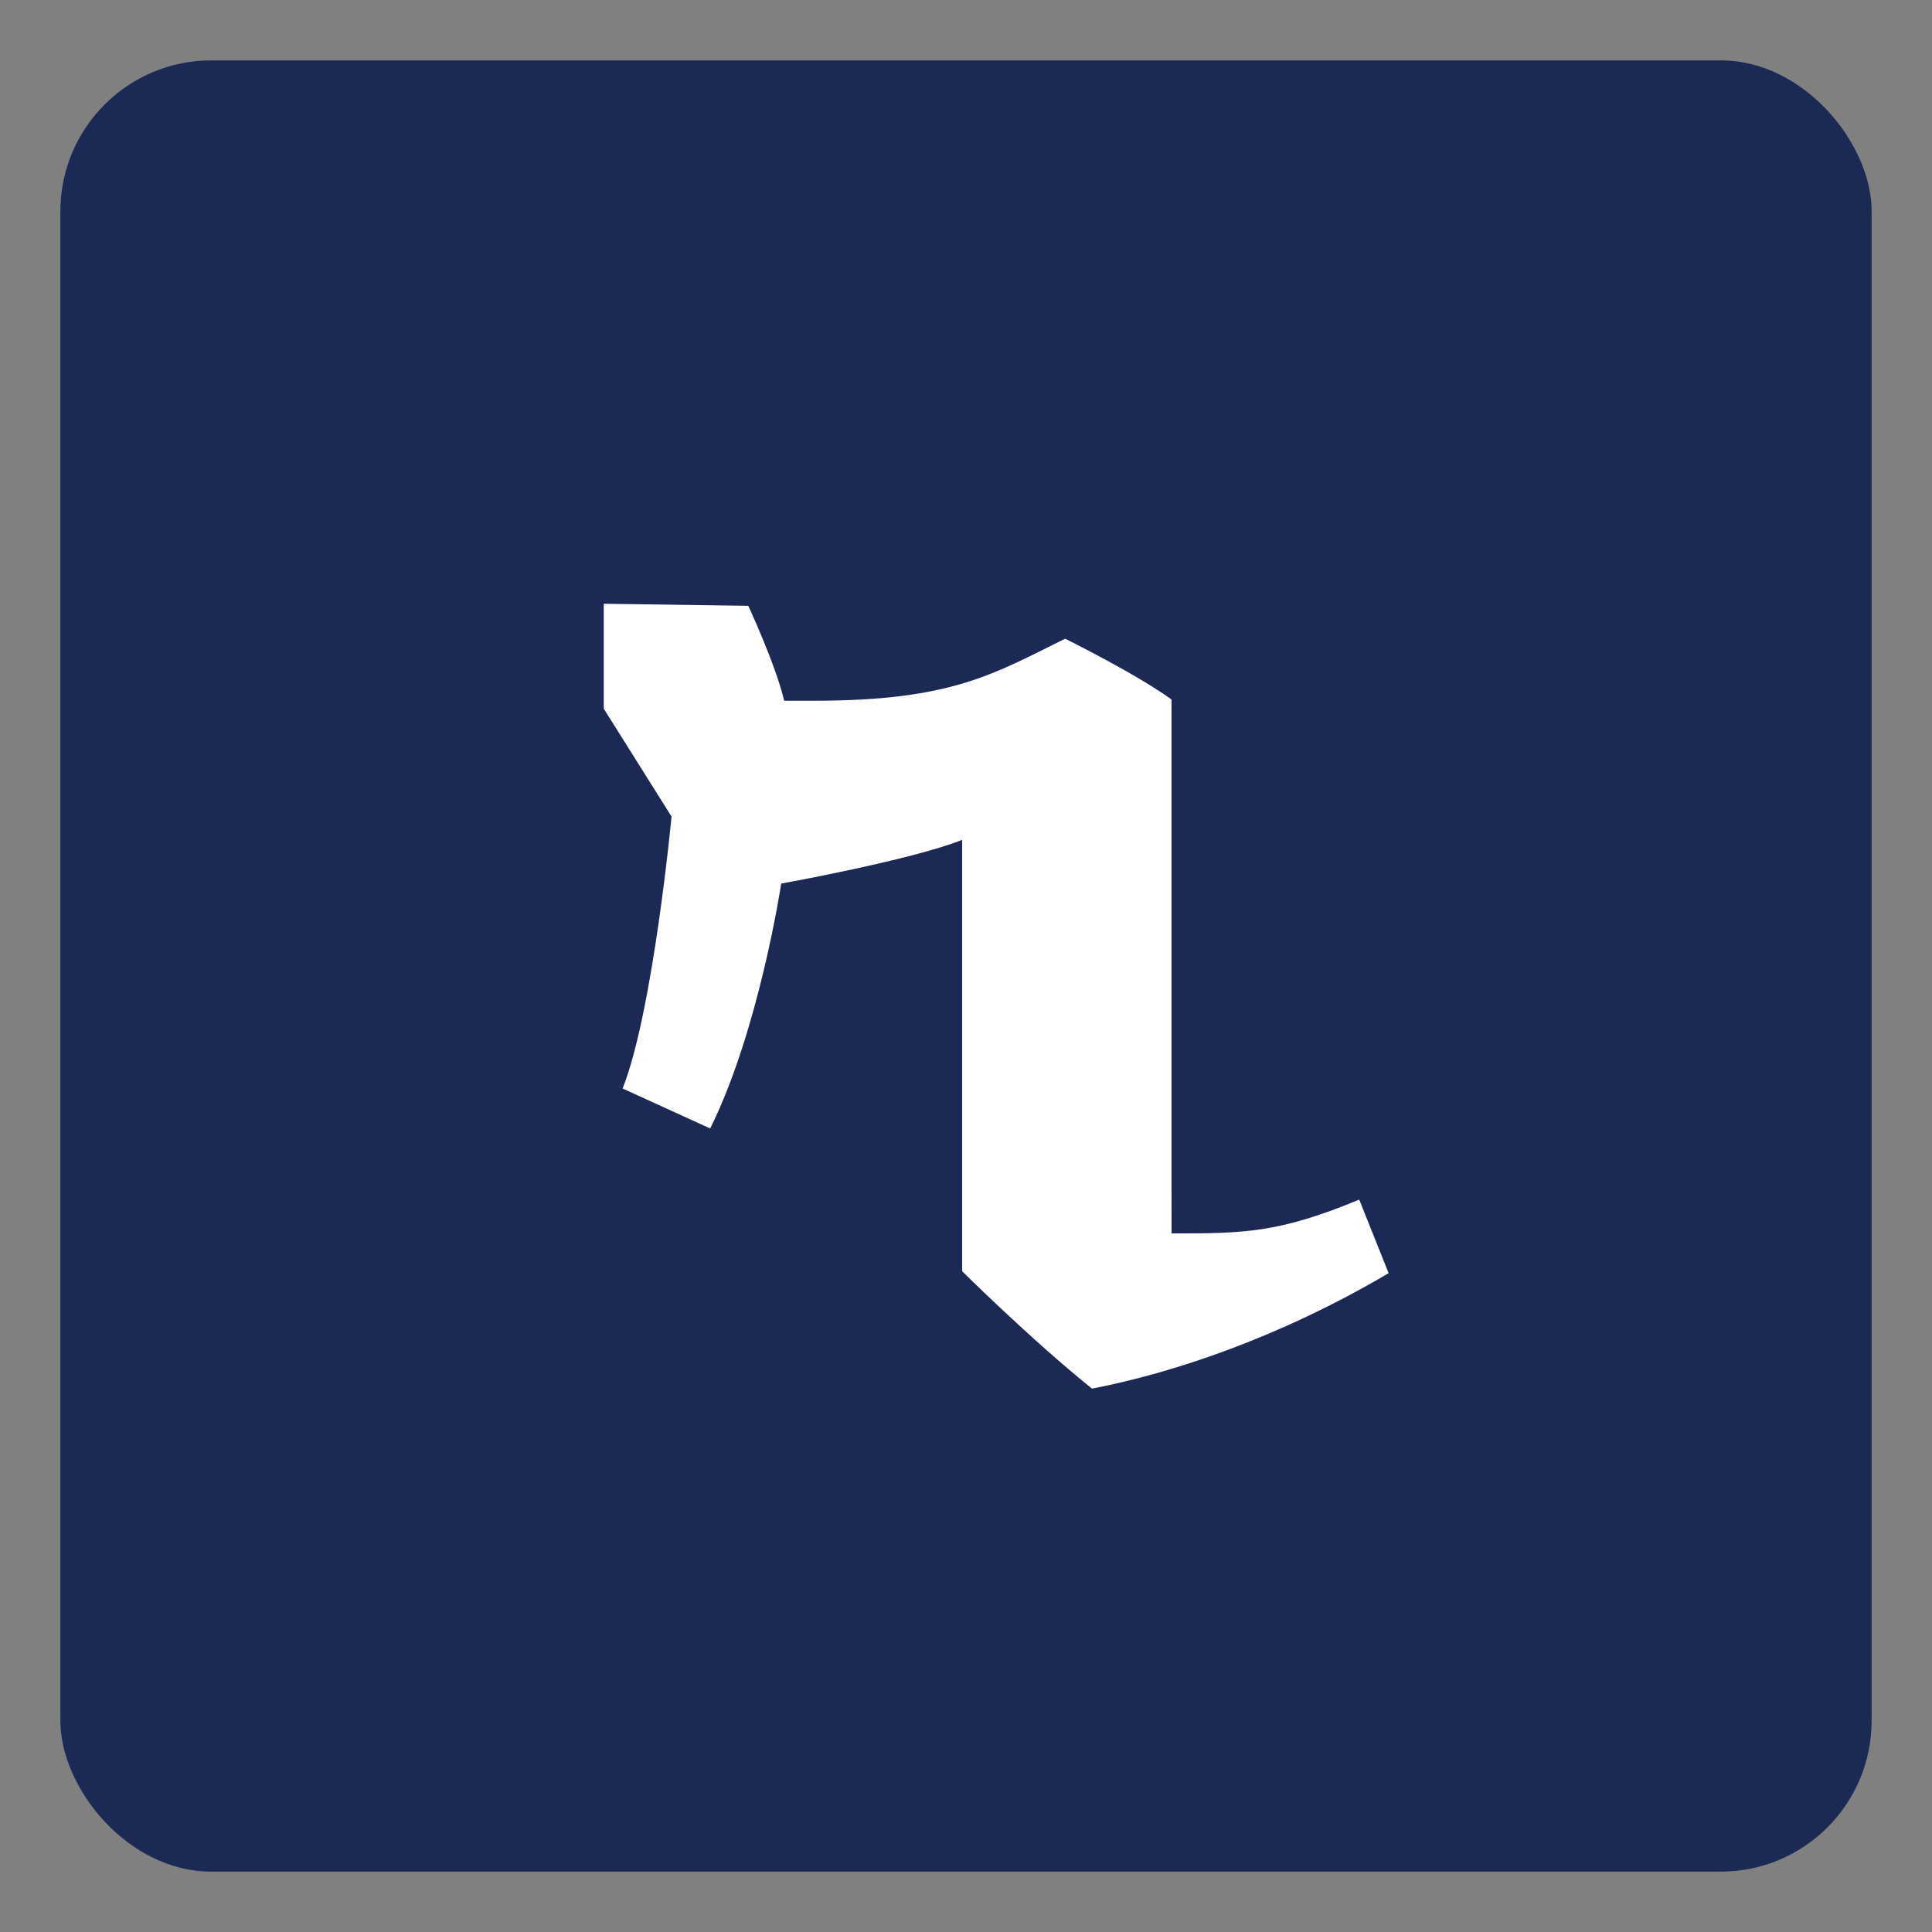 <svg width="32" height="32" viewBox="0 0 32 32" fill="none" xmlns="http://www.w3.org/2000/svg">
  <rect x="0" y="0" width="32" height="32" fill="#808080" stroke="none"/>
  <rect x="1" y="1" width="30" height="30" rx="2.5" fill="#1c2954"/>
  <path d="M17.642 10.579C17.642 10.579 18.817 11.159 19.404 11.586V19.676C19.404 20.155 19.405 20.429 19.405 20.429C20.581 20.429 21.168 20.429 22.513 19.869L23 21.088C21.168 22.167 19.405 22.746 18.086 23C17.054 22.167 15.936 21.055 15.936 21.055V13.911C15.088 14.248 12.939 14.635 12.939 14.635C12.939 14.635 12.575 17.056 11.763 18.691L10.312 18.029C10.816 16.767 11.123 13.525 11.123 13.525L10 11.738V10L12.394 10.034C12.394 10.034 12.853 11.021 12.988 11.606H13.502C15.762 11.606 16.466 11.159 17.642 10.579Z" fill="white"/>
</svg>
